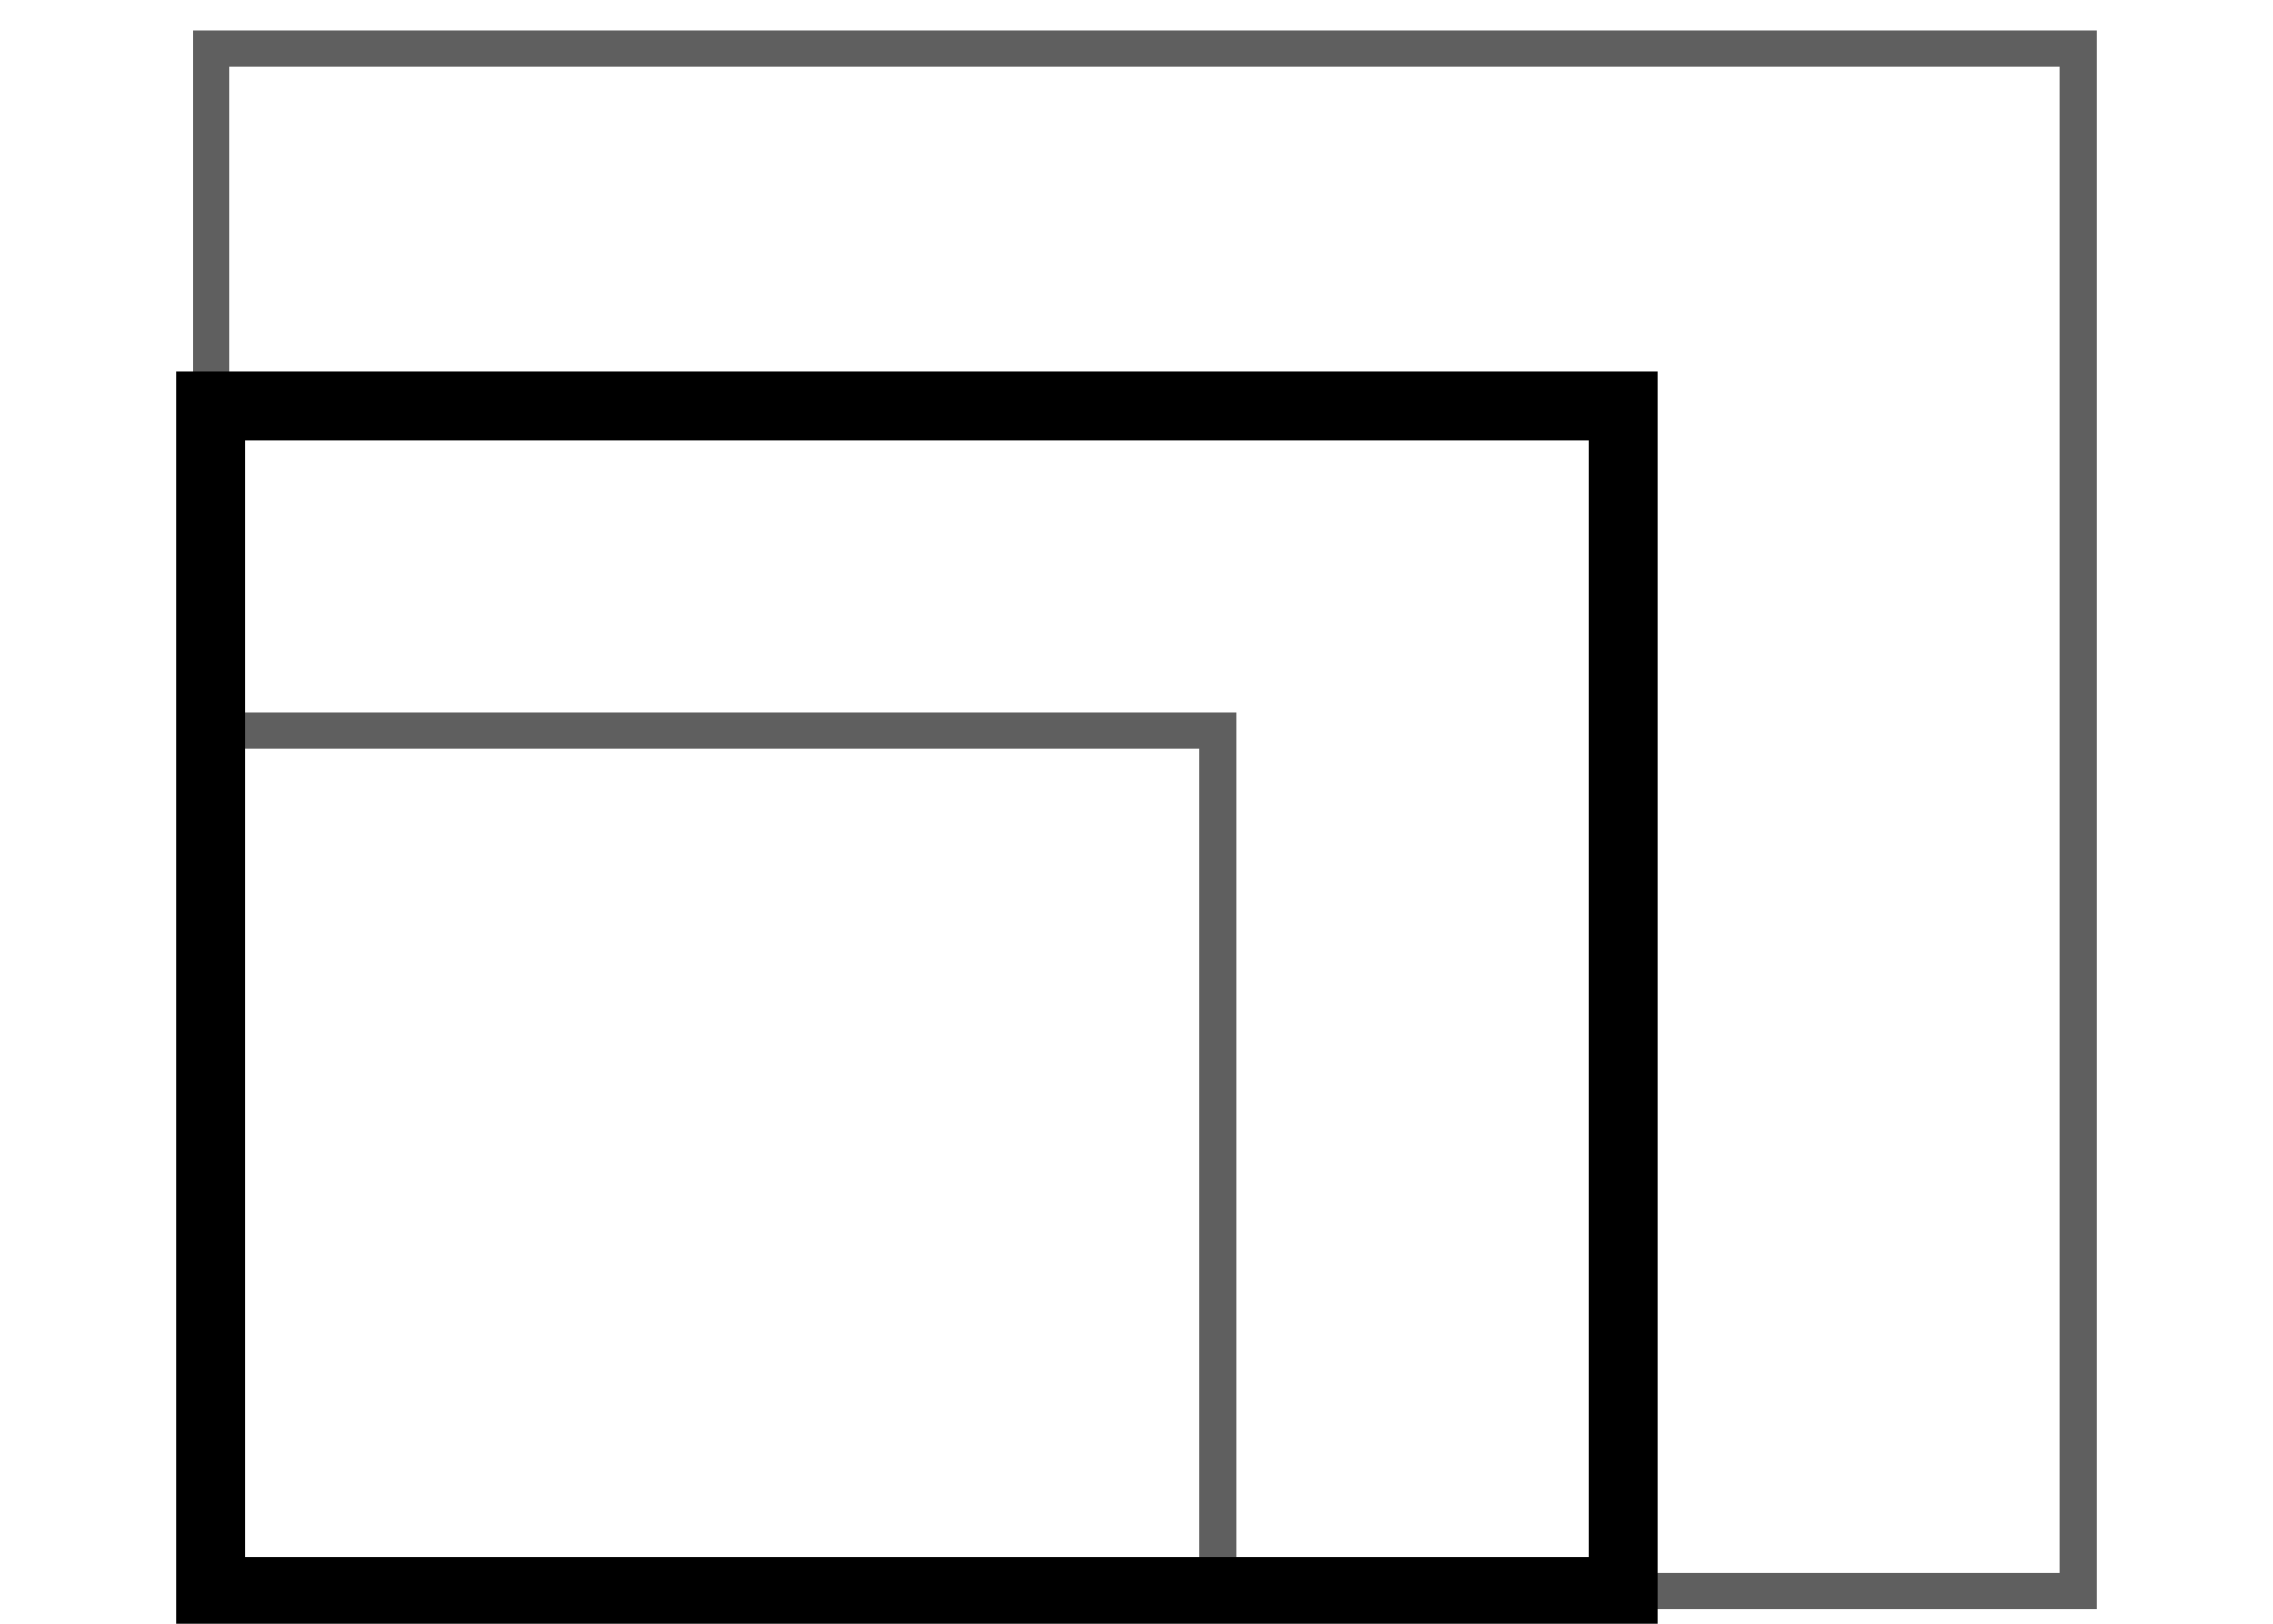 <?xml version="1.0" encoding="UTF-8" standalone="no"?>
<!-- Created with Inkscape (http://www.inkscape.org/) -->

<svg
   xmlns:dc="http://purl.org/dc/elements/1.1/"
   xmlns:cc="http://creativecommons.org/ns#"
   xmlns:rdf="http://www.w3.org/1999/02/22-rdf-syntax-ns#"
   xmlns:svg="http://www.w3.org/2000/svg"
   xmlns="http://www.w3.org/2000/svg"
   xmlns:sodipodi="http://sodipodi.sourceforge.net/DTD/sodipodi-0.dtd"
   xmlns:inkscape="http://www.inkscape.org/namespaces/inkscape"
   width="280"
   height="200"
   id="svg2"
   version="1.1"
   inkscape:version="0.48.2 r9819"
   sodipodi:docname="size_large.svg"
   inkscape:export-filename="/Users/korbinianpaul/projects/makathonAutomatica/wordclockz0r/web/images/size_large.png"
   inkscape:export-xdpi="380"
   inkscape:export-ydpi="380">
  <defs
     id="defs4" />
  <sodipodi:namedview
     id="base"
     pagecolor="#ffffff"
     bordercolor="#666666"
     borderopacity="1.0"
     inkscape:pageopacity="0.0"
     inkscape:pageshadow="2"
     inkscape:zoom="1.4"
     inkscape:cx="158.48657"
     inkscape:cy="81.609545"
     inkscape:document-units="px"
     inkscape:current-layer="layer1"
     showgrid="true"
     fit-margin-top="0"
     fit-margin-left="0"
     fit-margin-right="0"
     fit-margin-bottom="0"
     inkscape:window-width="1179"
     inkscape:window-height="669"
     inkscape:window-x="31"
     inkscape:window-y="15"
     inkscape:window-maximized="0">
    <inkscape:grid
       type="xygrid"
       id="grid2993"
       empspacing="5"
       visible="true"
       enabled="true"
       snapvisiblegridlinesonly="true" />
  </sodipodi:namedview>
  <g
     inkscape:label="Ebene 1"
     inkscape:groupmode="layer"
     id="layer1"
     transform="translate(16.805,69.079)">
    <rect
       style="fill:none;stroke:#000000;stroke-width:4.5;stroke-miterlimit:4;stroke-opacity:0.627;stroke-dasharray:none"
       id="rect4105"
       width="230"
       height="190"
       x="9.195"
       y="-63.079" />
    <rect
       y="-19.079"
       x="9.195"
       height="146"
       width="174"
       id="rect4128"
       style="fill:none;stroke:#000000;stroke-width:8.5;stroke-miterlimit:4;stroke-opacity:1;stroke-dasharray:none" />
    <rect
       style="fill:none;stroke:#000000;stroke-width:4.5;stroke-miterlimit:4;stroke-opacity:0.627;stroke-dasharray:none"
       id="rect4130"
       width="124"
       height="106"
       x="9.195"
       y="20.921" />
  </g>
</svg>
